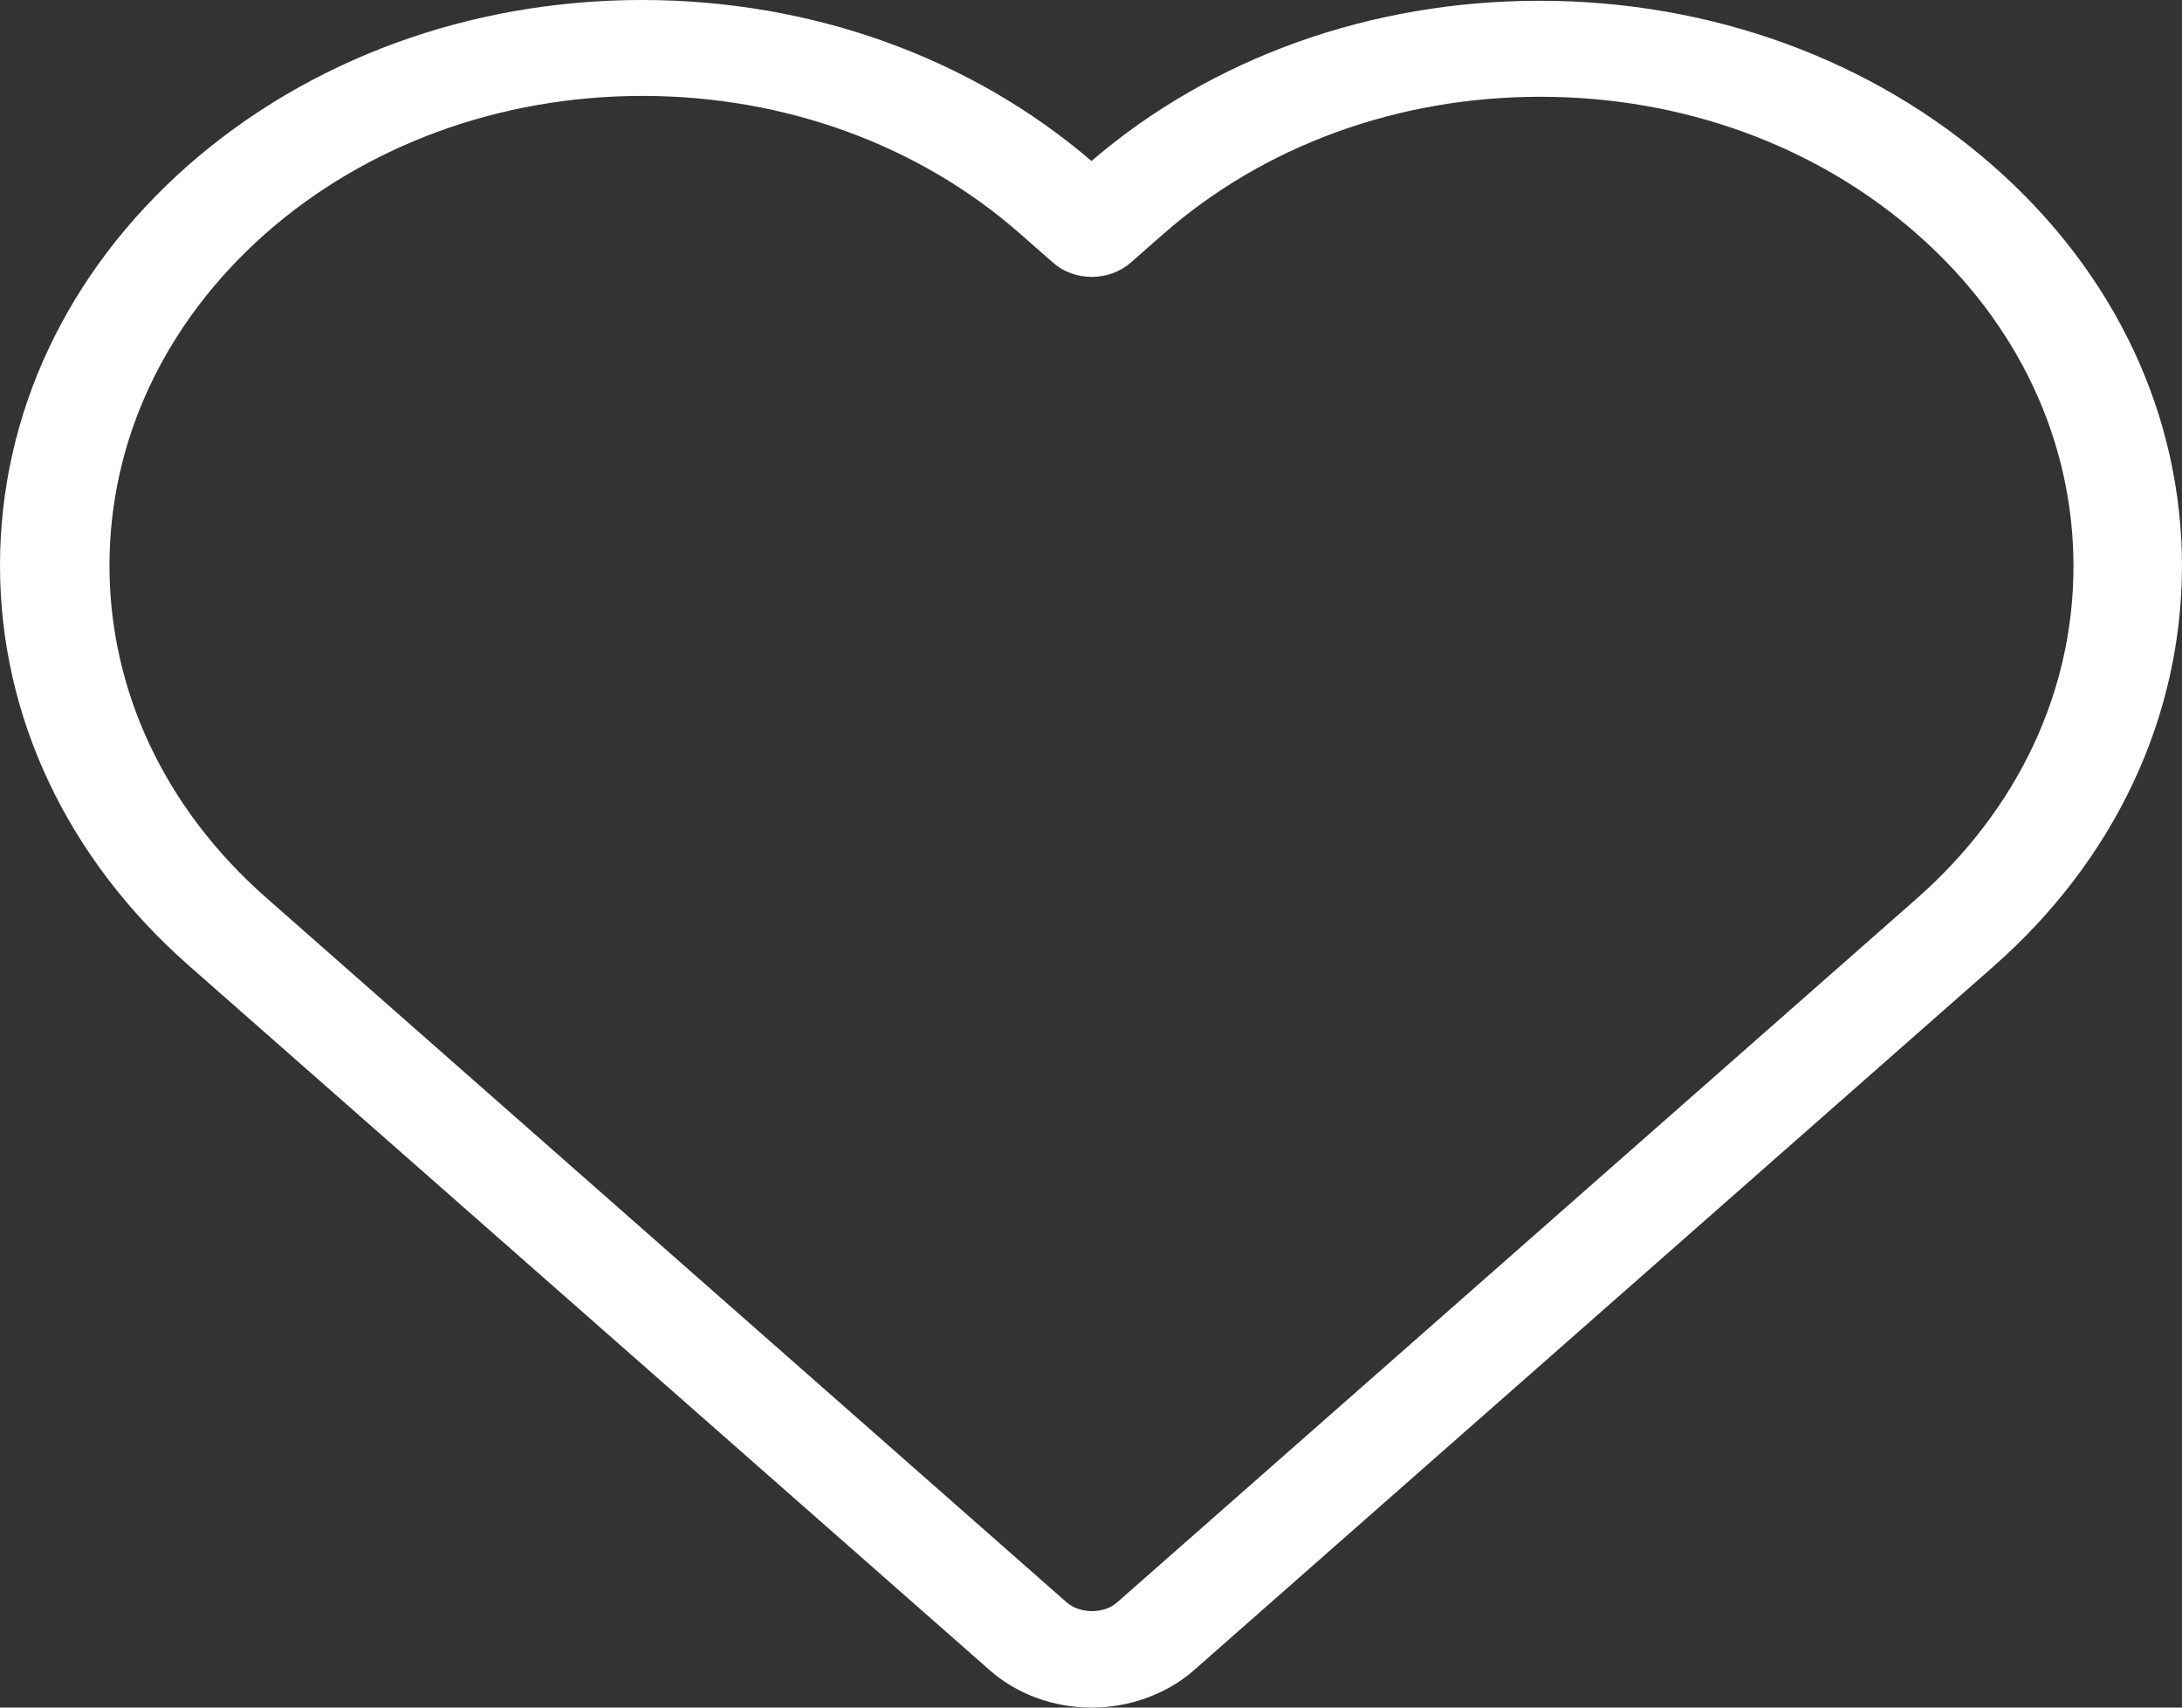 <svg width="23" height="18" viewBox="0 0 23 18" fill="none" xmlns="http://www.w3.org/2000/svg">
<rect x="0" y="0" width="23" height="18" fill="#333333" stroke="none"/>
<path d="M10.435 17.608C10.722 17.86 11.106 18 11.509 18C11.908 18 12.302 17.855 12.583 17.608L21.011 10.189C22.292 9.062 22.995 7.563 23 5.974C23 4.38 22.297 2.882 21.016 1.755C19.736 0.628 18.038 0.008 16.228 0.008C14.45 0.008 12.776 0.607 11.505 1.697C10.229 0.603 8.55 0 6.768 0C4.962 0 3.264 0.619 1.984 1.742C0.704 2.869 0 4.368 0 5.961C0 7.551 0.708 9.05 1.989 10.177L10.435 17.608ZM2.8 2.461C3.86 1.528 5.272 1.011 6.772 1.011C8.273 1.011 9.69 1.528 10.754 2.465L11.101 2.77C11.209 2.865 11.355 2.919 11.509 2.919C11.659 2.919 11.809 2.865 11.917 2.77L12.255 2.473C13.32 1.536 14.731 1.02 16.237 1.02C17.738 1.02 19.149 1.536 20.209 2.469C21.274 3.406 21.856 4.649 21.856 5.97C21.856 7.291 21.269 8.533 20.205 9.471L11.772 16.894C11.636 17.013 11.387 17.013 11.247 16.894L2.805 9.462C1.74 8.525 1.154 7.283 1.154 5.961C1.154 4.64 1.74 3.398 2.8 2.461Z" fill="white"/>
</svg>
